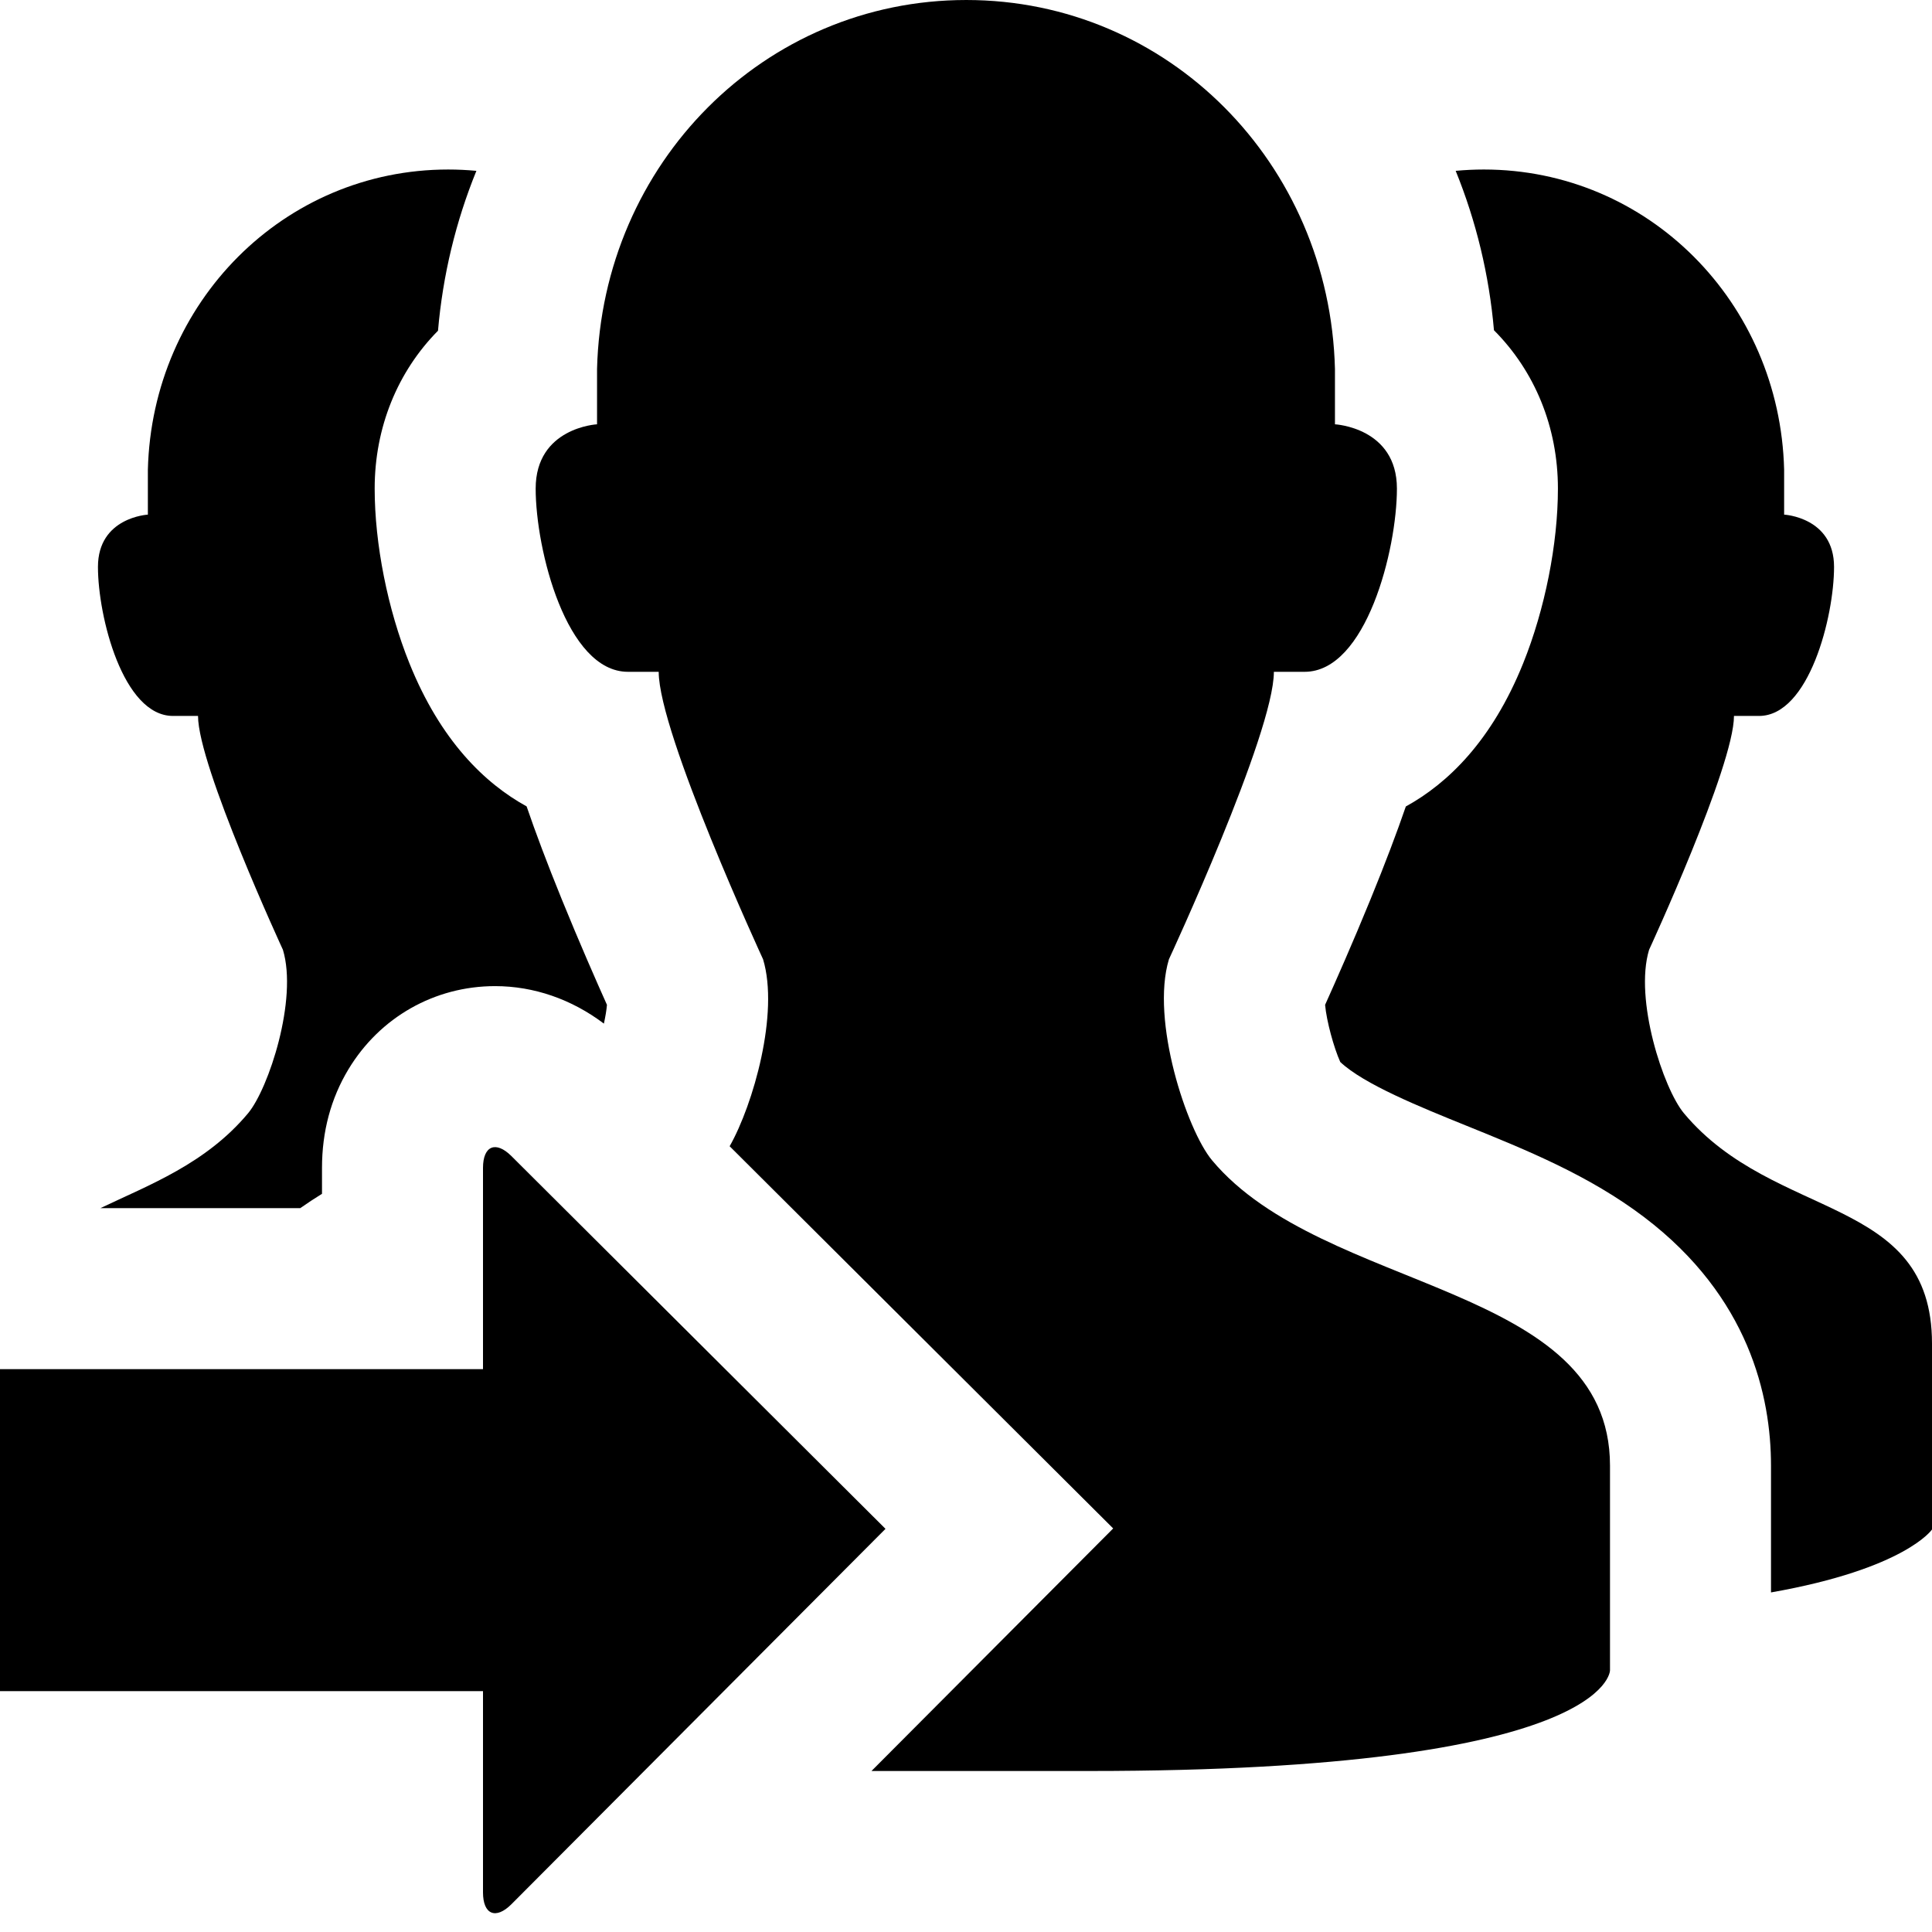 <?xml version="1.0" encoding="utf-8"?>
<!-- Generator: Adobe Illustrator 16.0.1, SVG Export Plug-In . SVG Version: 6.00 Build 0)  -->
<!DOCTYPE svg PUBLIC "-//W3C//DTD SVG 1.1//EN" "http://www.w3.org/Graphics/SVG/1.1/DTD/svg11.dtd">
<svg version="1.1" id="Layer_1" xmlns="http://www.w3.org/2000/svg" xmlns:xlink="http://www.w3.org/1999/xlink" x="0px" y="0px"
	 width="1152px" height="1152px" viewBox="0 0 1152 1152" enable-background="new 0 0 1152 1152" xml:space="preserve">
<path d="M1004.086,663.819c-12.266-14.694-29.727-67.875-20.781-97.493c0,0,50.617-109.603,50.617-139.427c0,0,0,0,14.919,0
	c29.836,0,44.753-59.249,44.753-88.867c0-29.619-29.766-31.174-29.766-31.174v-26.841c-2.534-99.787-81.215-178.942-179.085-178.942
	c-5.656,0-11.244,0.276-16.76,0.793c12.206,30.021,19.95,62.005,22.827,95.047c24.326,24.39,38.134,57.735,38.134,94.411
	c0,33.031-7.742,71.969-20.711,104.158c-18.663,46.326-45.023,71.672-69.978,85.4c-5.307,15.439-12.192,33.681-21.105,55.484
	c-10.417,25.48-20.748,48.851-27.03,62.791c0.863,9.733,5.22,25.568,9.042,34.078c13.993,13.217,47.553,26.797,74.886,37.857
	c36.179,14.642,73.59,29.78,106.476,54.774C1042.905,773.281,1056,832.555,1056,873.931v75.592c80.192-14.124,96-37.522,96-37.522
	s0-61.681,0-110.851C1152,712.295,1058.164,728.492,1004.086,663.819z"/>
<g>
	<path d="M103.159,426.899c14.919,0,14.919,0,14.919,0c0,29.824,50.617,139.427,50.617,139.427
		c8.945,29.618-8.516,82.799-20.782,97.493c-25.219,30.16-59.083,42.733-88.045,56.574h119.154c4.264-2.994,8.594-5.842,12.978-8.56
		v-15.44c0-21.657,5.298-41.432,15.748-58.772c18.723-31.07,51.42-49.62,87.465-49.62c23.126,0,45.656,7.842,64.871,22.354
		c0.894-4.078,1.555-7.974,1.827-11.19c-6.237-13.915-16.556-37.38-26.959-62.971c-8.842-21.75-15.675-39.949-20.944-55.356
		c-24.93-13.738-51.25-39.079-69.892-85.355c-12.968-32.189-20.709-71.126-20.709-104.156c0-36.511,13.672-69.751,37.761-94.124
		c2.862-33.14,10.629-65.221,22.896-95.33c-5.53-0.521-11.134-0.798-16.806-0.798c-97.87,0-176.551,79.155-179.085,178.942v26.841
		c0,0-29.765,1.555-29.765,31.174C58.407,367.65,73.323,426.899,103.159,426.899z"/>
	<path d="M722.723,691.87c-15.081-18.064-36.721-83.456-25.725-119.87c0,0,62.582-134.75,62.582-171.417c0,0,0,0,18.342,0
		c36.682,0,55.022-72.843,55.022-109.257C832.944,254.913,796,253,796,253v-33C792.884,97.317,696.5,0.001,576.175,0.001
		S359.116,97.317,356,220v33c0,0-36.594,1.912-36.594,38.327c0,36.413,18.34,109.257,55.021,109.257c18.342,0,18.342,0,18.342,0
		C392.769,437.25,455,572,455,572c9.683,32.061-5.8,86.57-19.933,111.477l228.697,227.89L519.64,1056h129.897
		C960,1056,960,996,960,996s0-61.617,0-122.069C960,764.689,789.21,771.383,722.723,691.87z"/>
	<path d="M304.971,689.365c-9.334-9.334-16.971-6.172-16.971,7.028v120H0v192h288v120c0,13.2,7.637,16.363,16.971,7.029L528,911.606
		L304.971,689.365z"/>
</g>
</svg>
